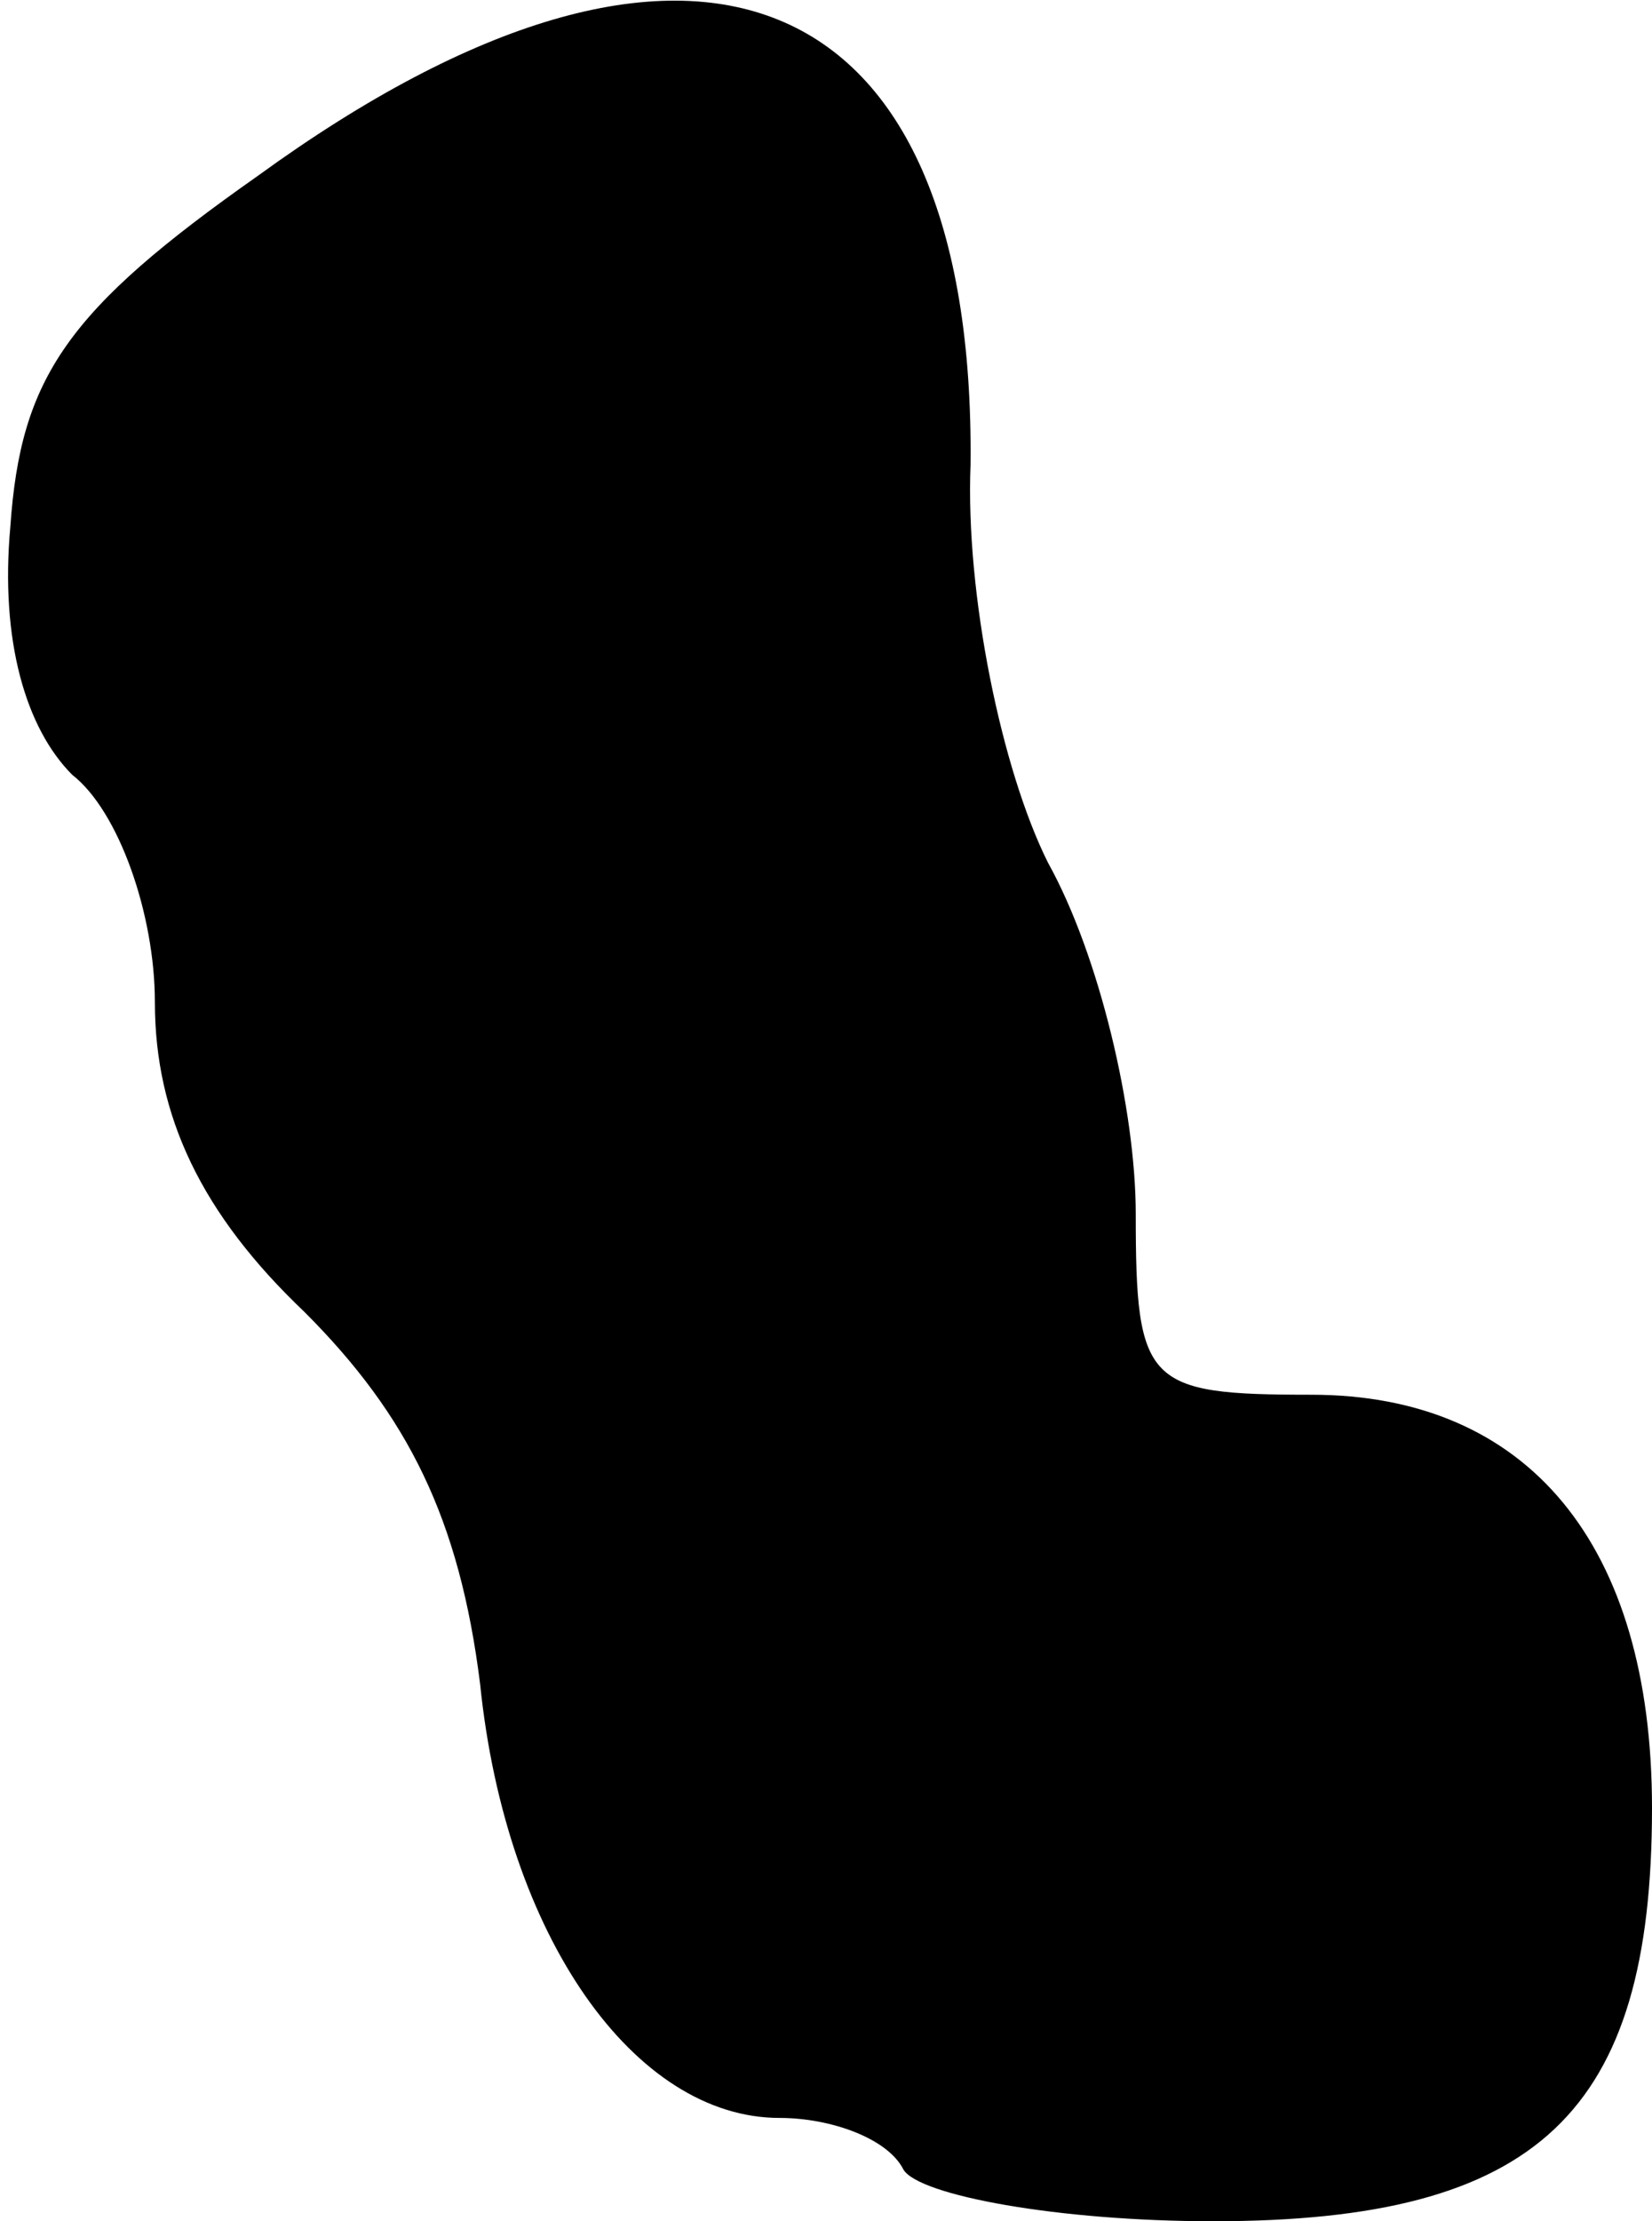 <?xml version="1.0" standalone="no"?>
<!DOCTYPE svg PUBLIC "-//W3C//DTD SVG 20010904//EN"
 "http://www.w3.org/TR/2001/REC-SVG-20010904/DTD/svg10.dtd">
<svg version="1.0" xmlns="http://www.w3.org/2000/svg"
 width="32pt" height="43pt" viewBox="0 0 32 43"
 preserveAspectRatio="xMidYMid meet">
<g transform="translate(0,43) scale(0.1,-0.1)"
fill="#000000" stroke="none">
<path fill="#000000" stroke="none" d="M50 396 c-37 -26 -46 -39 -48 -68 -2
-22 3 -39 12 -48 9 -7 16 -27 16 -44 0 -22 9 -41 29 -60 20 -20 30 -40 34 -72
5 -49 30 -84 58 -84 10 0 21 -4 24 -10 3 -5 30 -10 60 -10 63 0 85 21 85 80 0
51 -24 80 -66 80 -32 0 -34 2 -34 35 0 20 -7 50 -17 68 -9 18 -16 52 -15 77 1
94 -54 117 -138 56z"/>
</g>
</svg>
